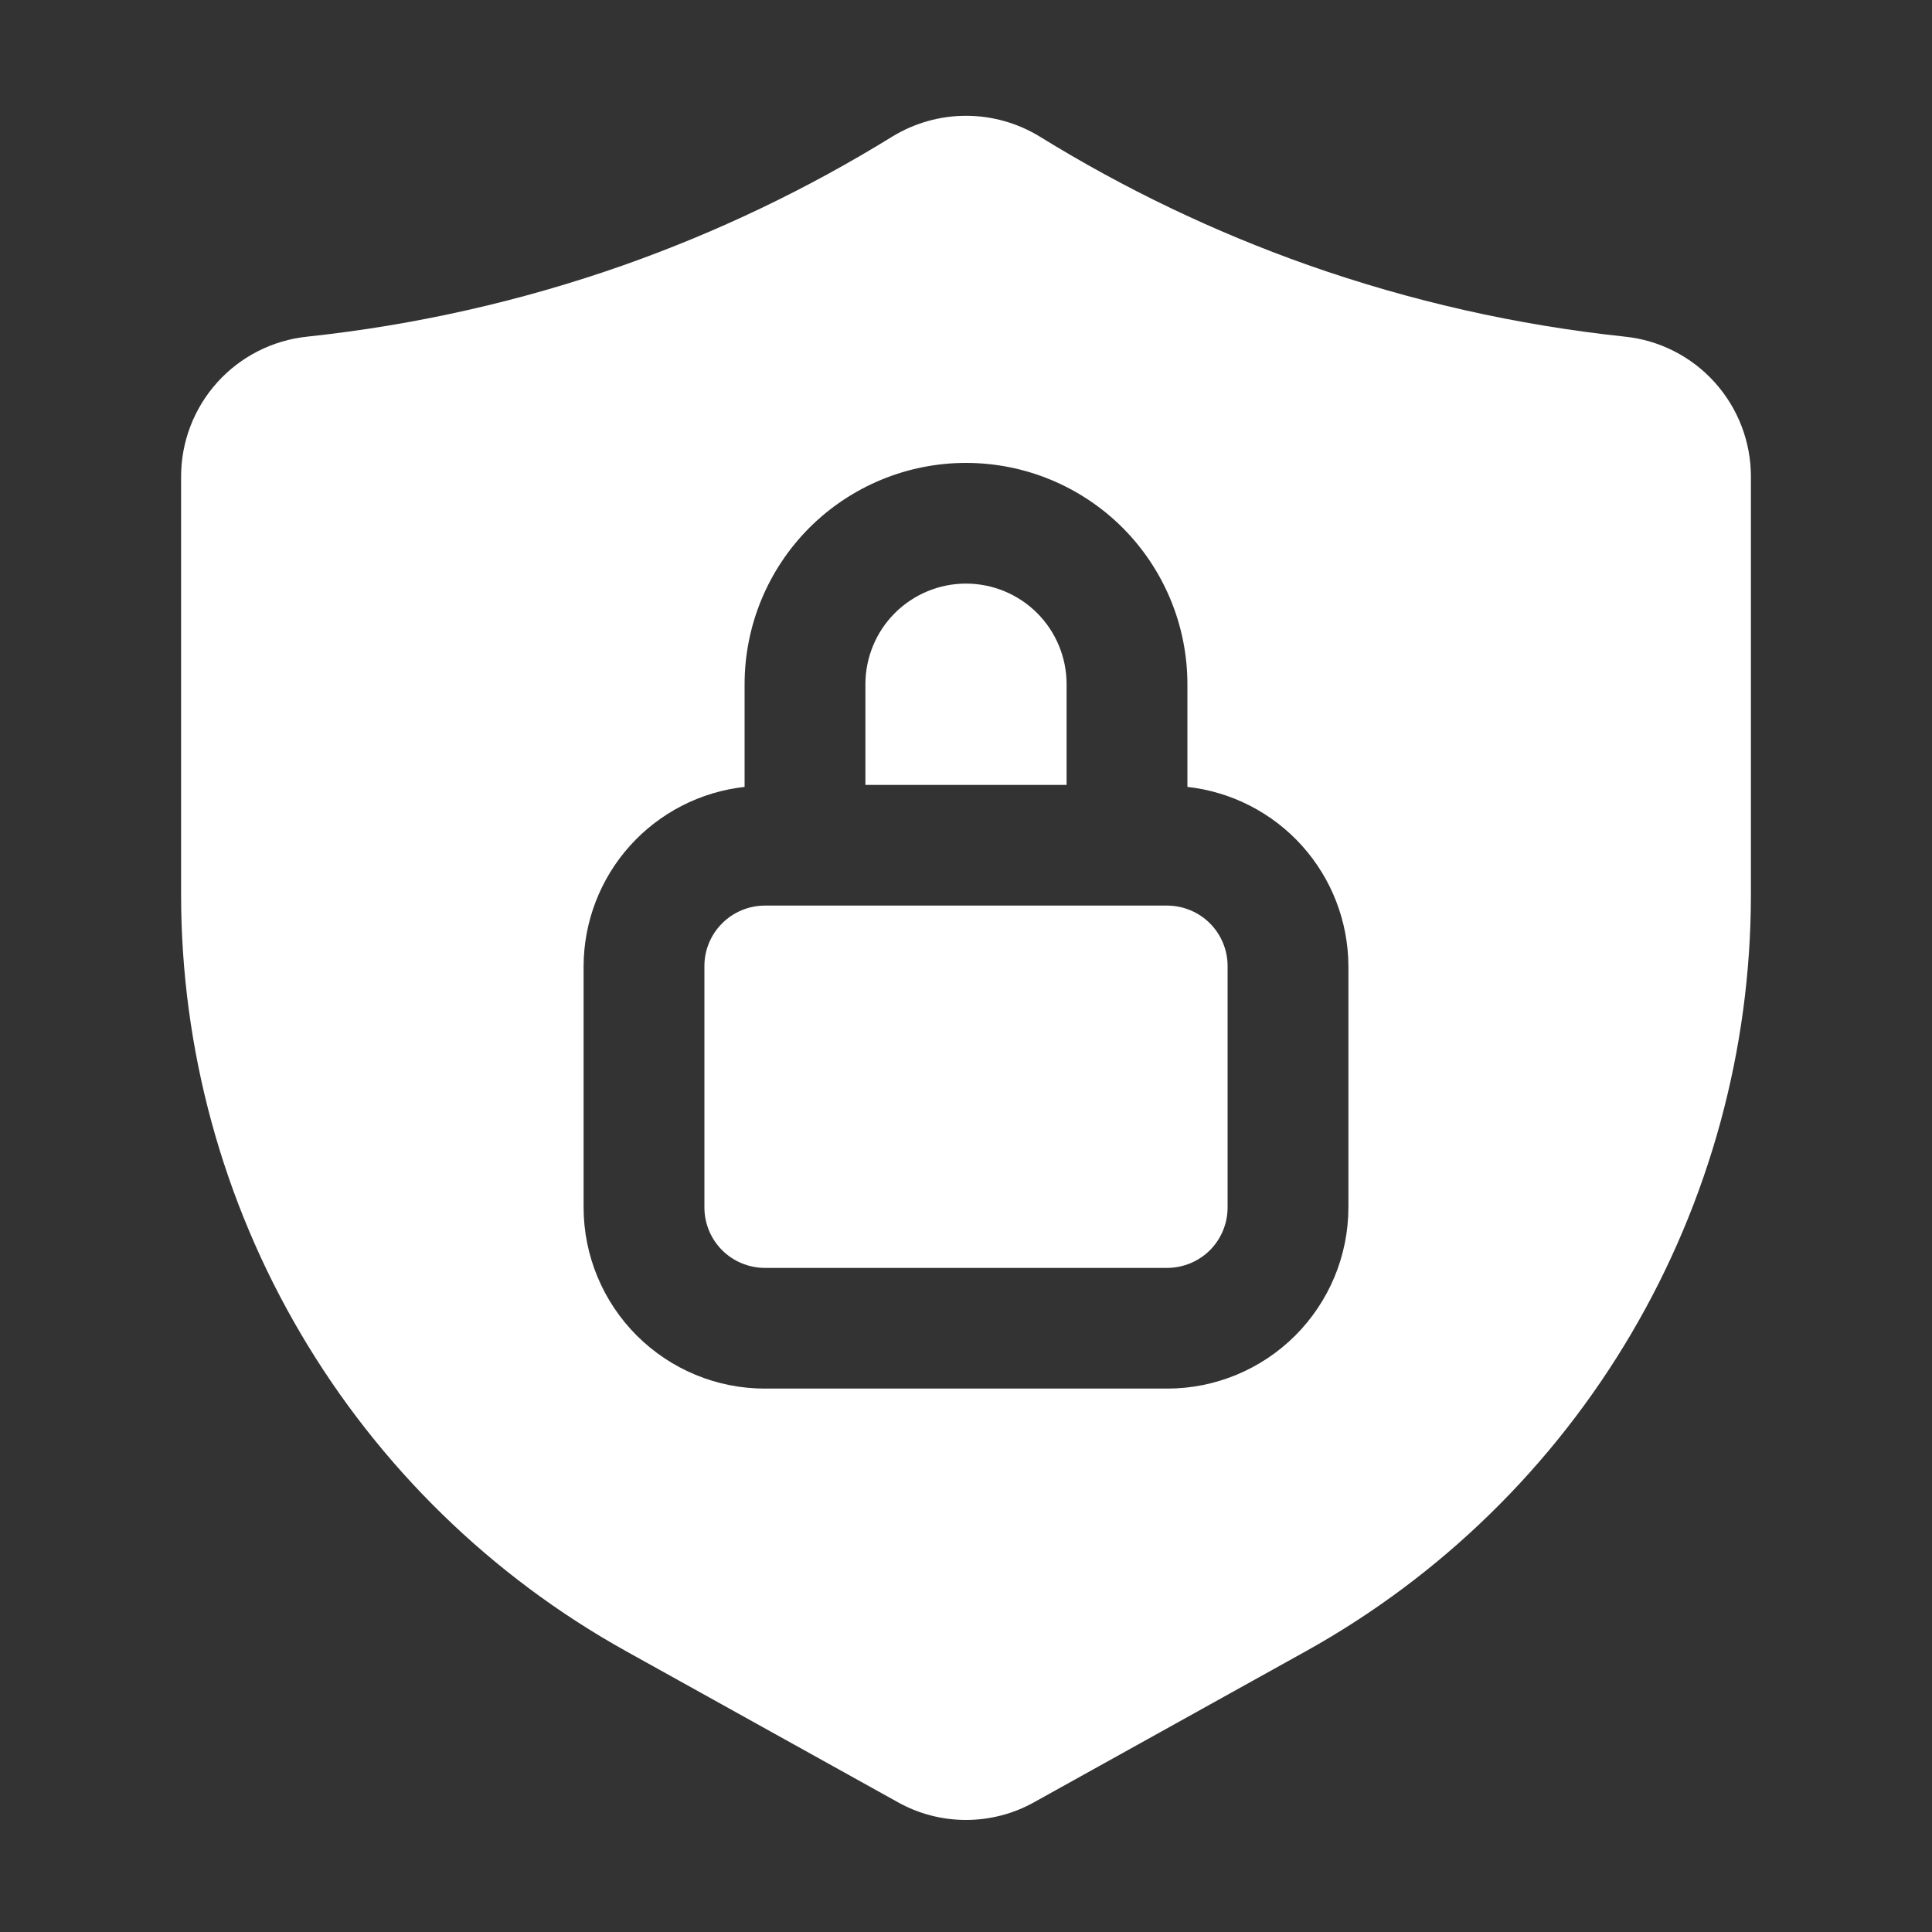 <svg width="30" height="30" viewBox="0 0 30 30" fill="none" xmlns="http://www.w3.org/2000/svg">
<rect x="0" y="0" width="30" height="30" fill="#333333" stroke="none"/>
<path d="M16.562 10.625C16.562 10.211 16.398 9.813 16.105 9.52C15.812 9.227 15.414 9.062 15 9.062C14.586 9.062 14.188 9.227 13.895 9.52C13.602 9.813 13.438 10.211 13.438 10.625V12.188H16.562V10.625Z" fill="white"/>
<path d="M18.125 14.062H11.875C11.627 14.063 11.388 14.162 11.213 14.338C11.037 14.513 10.938 14.752 10.938 15V18.75C10.938 18.998 11.037 19.237 11.213 19.413C11.388 19.588 11.627 19.687 11.875 19.688H18.125C18.373 19.687 18.612 19.588 18.788 19.413C18.963 19.237 19.062 18.998 19.062 18.75V15C19.062 14.752 18.963 14.513 18.788 14.338C18.612 14.162 18.373 14.063 18.125 14.062Z" fill="white"/>
<path d="M25.228 5.227C23.552 5.049 21.902 4.676 20.312 4.116C18.855 3.601 17.458 2.932 16.144 2.12C15.8 1.91 15.404 1.798 15 1.798C14.597 1.798 14.201 1.91 13.857 2.12C12.542 2.932 11.145 3.601 9.688 4.116C8.099 4.676 6.45 5.048 4.774 5.227C4.236 5.282 3.737 5.535 3.375 5.936C3.012 6.338 2.812 6.86 2.812 7.401V13.895C2.813 16.291 3.454 18.644 4.67 20.709C5.885 22.774 7.63 24.477 9.724 25.641L13.937 27.982C14.262 28.165 14.628 28.26 15 28.26C15.372 28.26 15.738 28.165 16.063 27.982L20.276 25.641C22.37 24.477 24.115 22.774 25.33 20.709C26.546 18.644 27.187 16.291 27.188 13.895V7.401C27.188 6.86 26.988 6.339 26.626 5.937C26.264 5.535 25.766 5.282 25.228 5.227ZM20.938 18.75C20.937 19.496 20.64 20.21 20.113 20.738C19.585 21.265 18.871 21.562 18.125 21.562H11.875C11.129 21.562 10.415 21.265 9.887 20.738C9.36 20.21 9.063 19.496 9.062 18.75V15C9.065 14.31 9.321 13.646 9.782 13.133C10.243 12.62 10.877 12.295 11.562 12.219V10.625C11.562 9.713 11.925 8.839 12.569 8.194C13.214 7.55 14.088 7.188 15 7.188C15.912 7.188 16.786 7.55 17.431 8.194C18.075 8.839 18.438 9.713 18.438 10.625V12.219C19.123 12.295 19.757 12.62 20.218 13.133C20.679 13.646 20.935 14.31 20.938 15V18.75Z" fill="white"/>
</svg>
